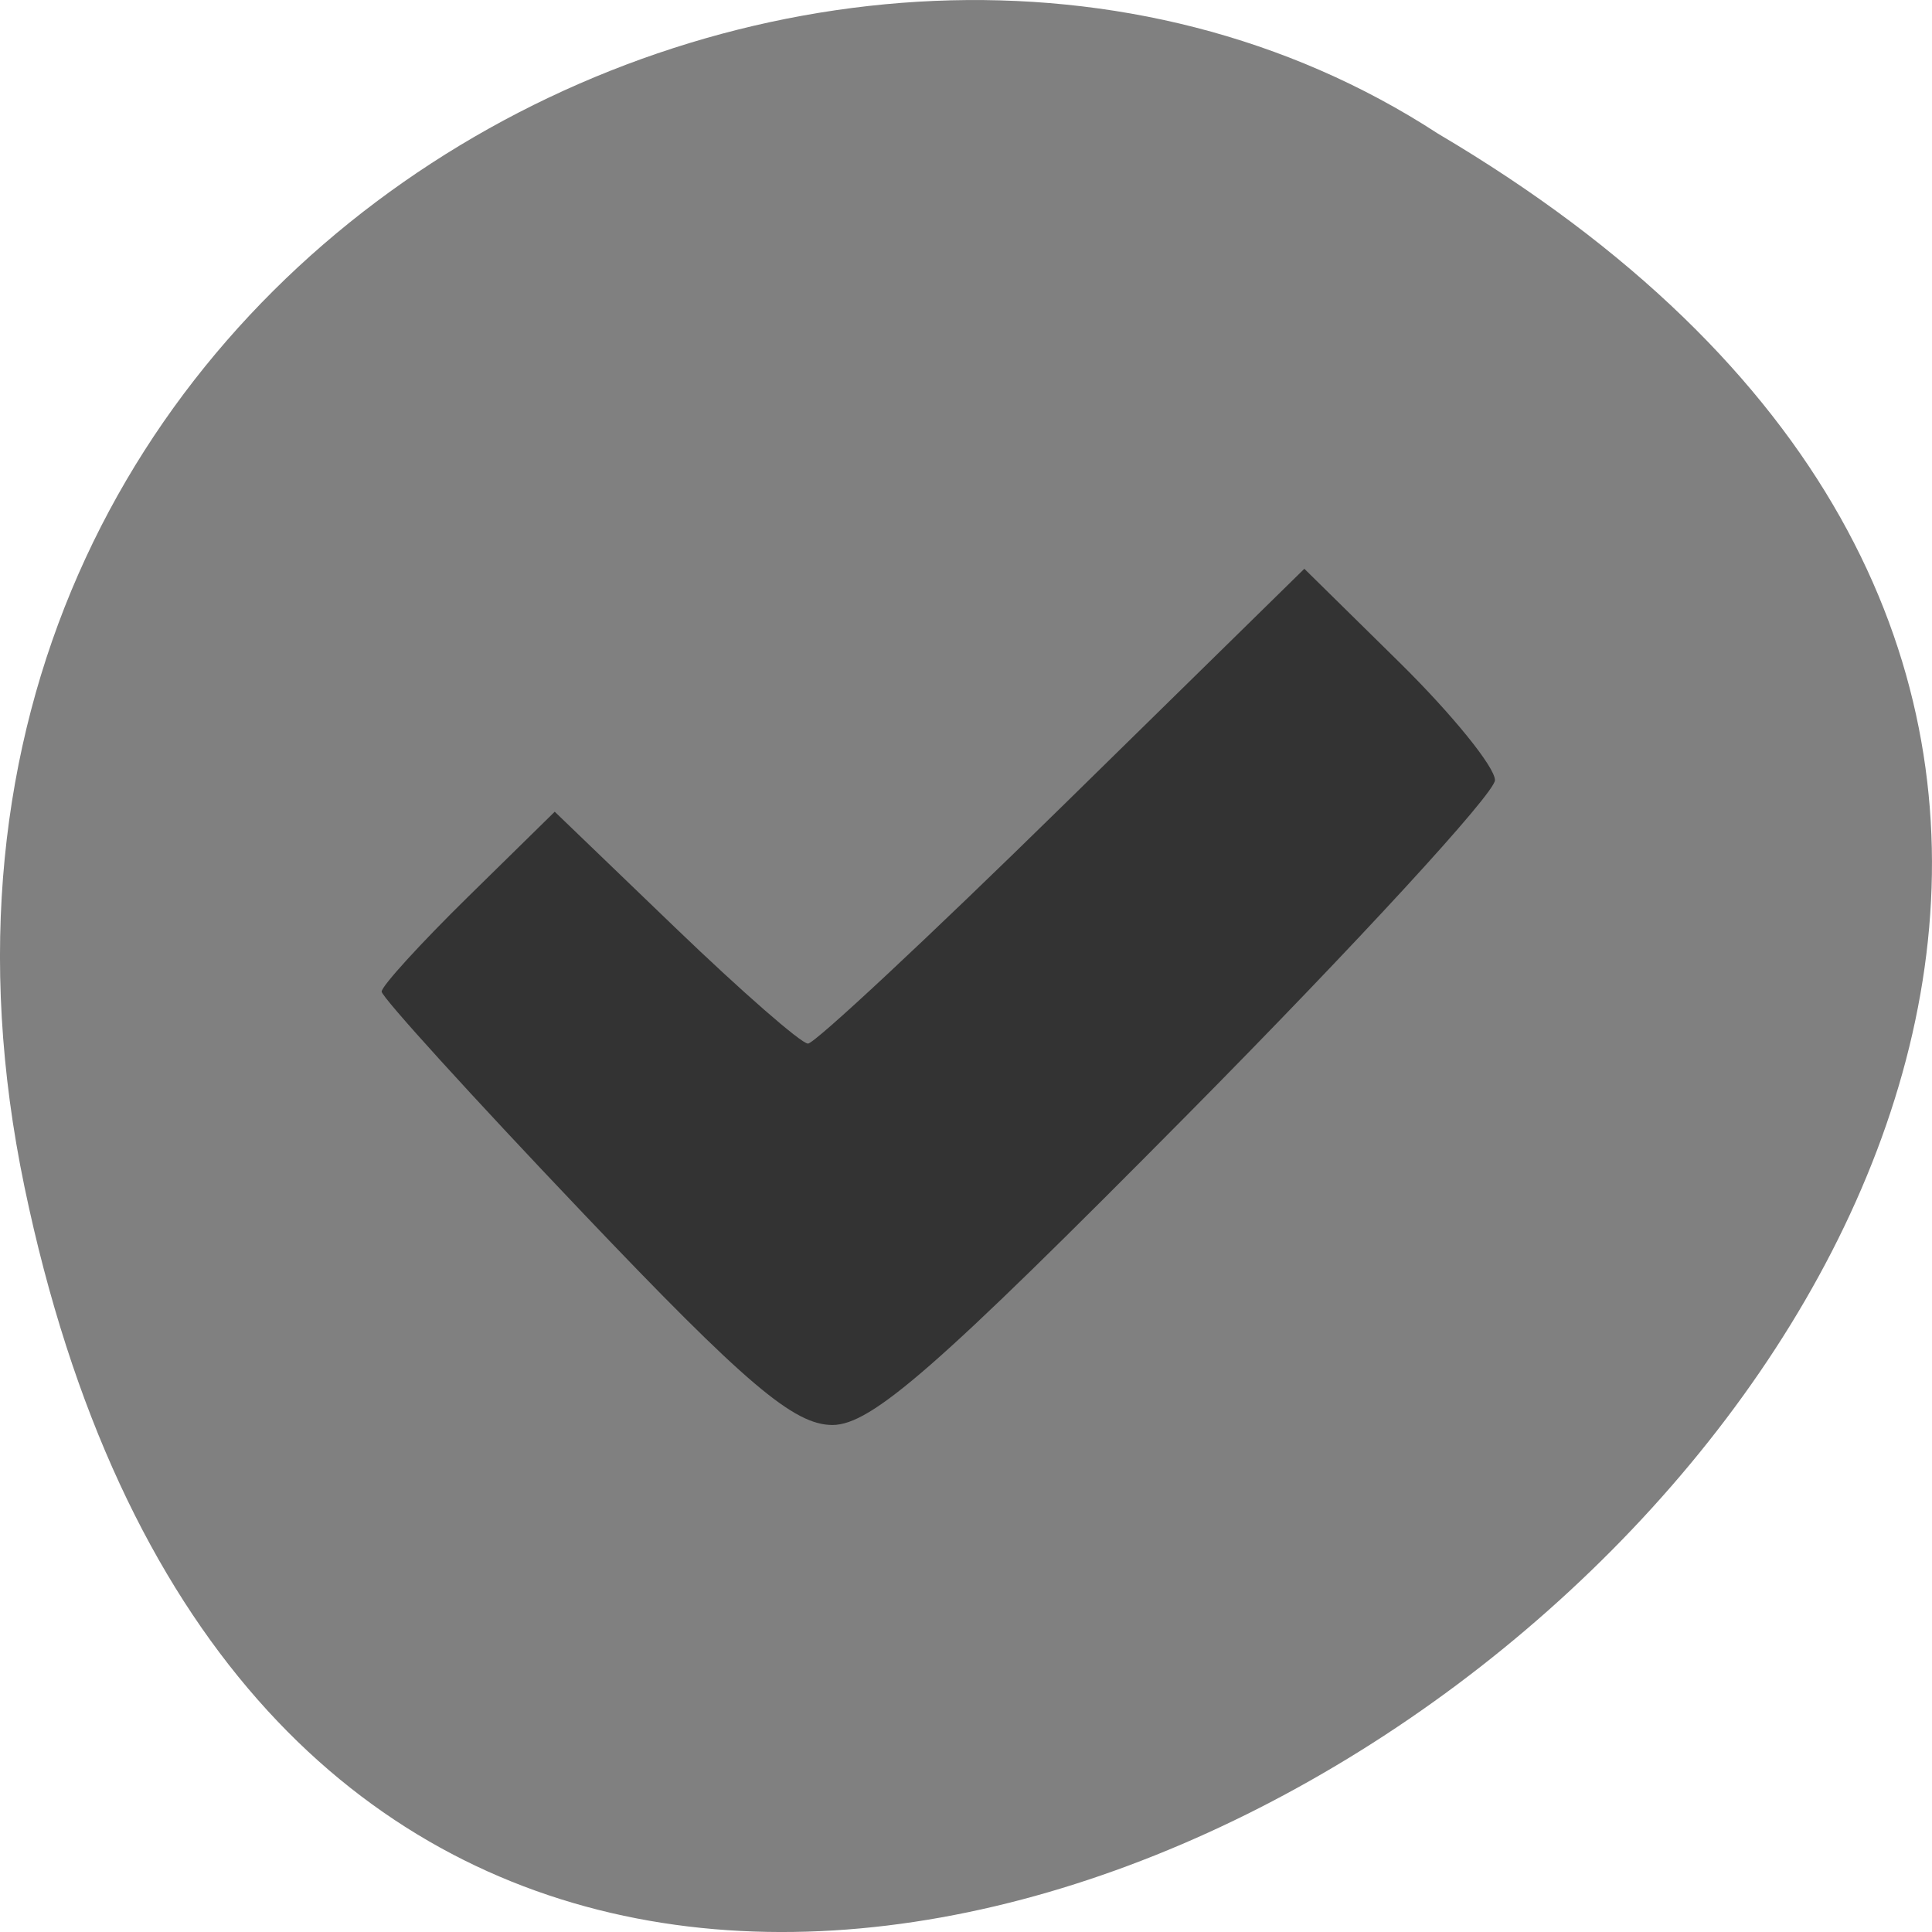 <svg xmlns="http://www.w3.org/2000/svg" viewBox="0 0 256 256"><path d="m 3.25 953.66 c 49.981 239.91 393.86 -17.642 187.29 -139.59 -80.25 -52.27 -213 16.2 -187.29 139.59 z" fill="#808080" color="#000" transform="translate(0 -796.36)"/><path d="m 102.52 165.27 c -6.371 -6.717 -11.583 -12.471 -11.583 -12.788 0 -0.317 2.239 -2.781 4.975 -5.476 l 4.975 -4.9 l 6.928 6.688 c 3.81 3.678 7.244 6.688 7.631 6.688 0.387 0 6.965 -6.163 14.618 -13.695 l 13.915 -13.695 l 5.479 5.411 c 3.01 2.976 5.479 6.03 5.479 6.783 0 0.754 -7.951 9.432 -17.669 19.284 -14.386 14.585 -18.18 17.913 -20.417 17.913 -2.215 0 -4.995 -2.369 -14.331 -12.212 z" fill="#333" transform="matrix(2.305 0 0 2.297 -159.04 -218.86)"/></svg>